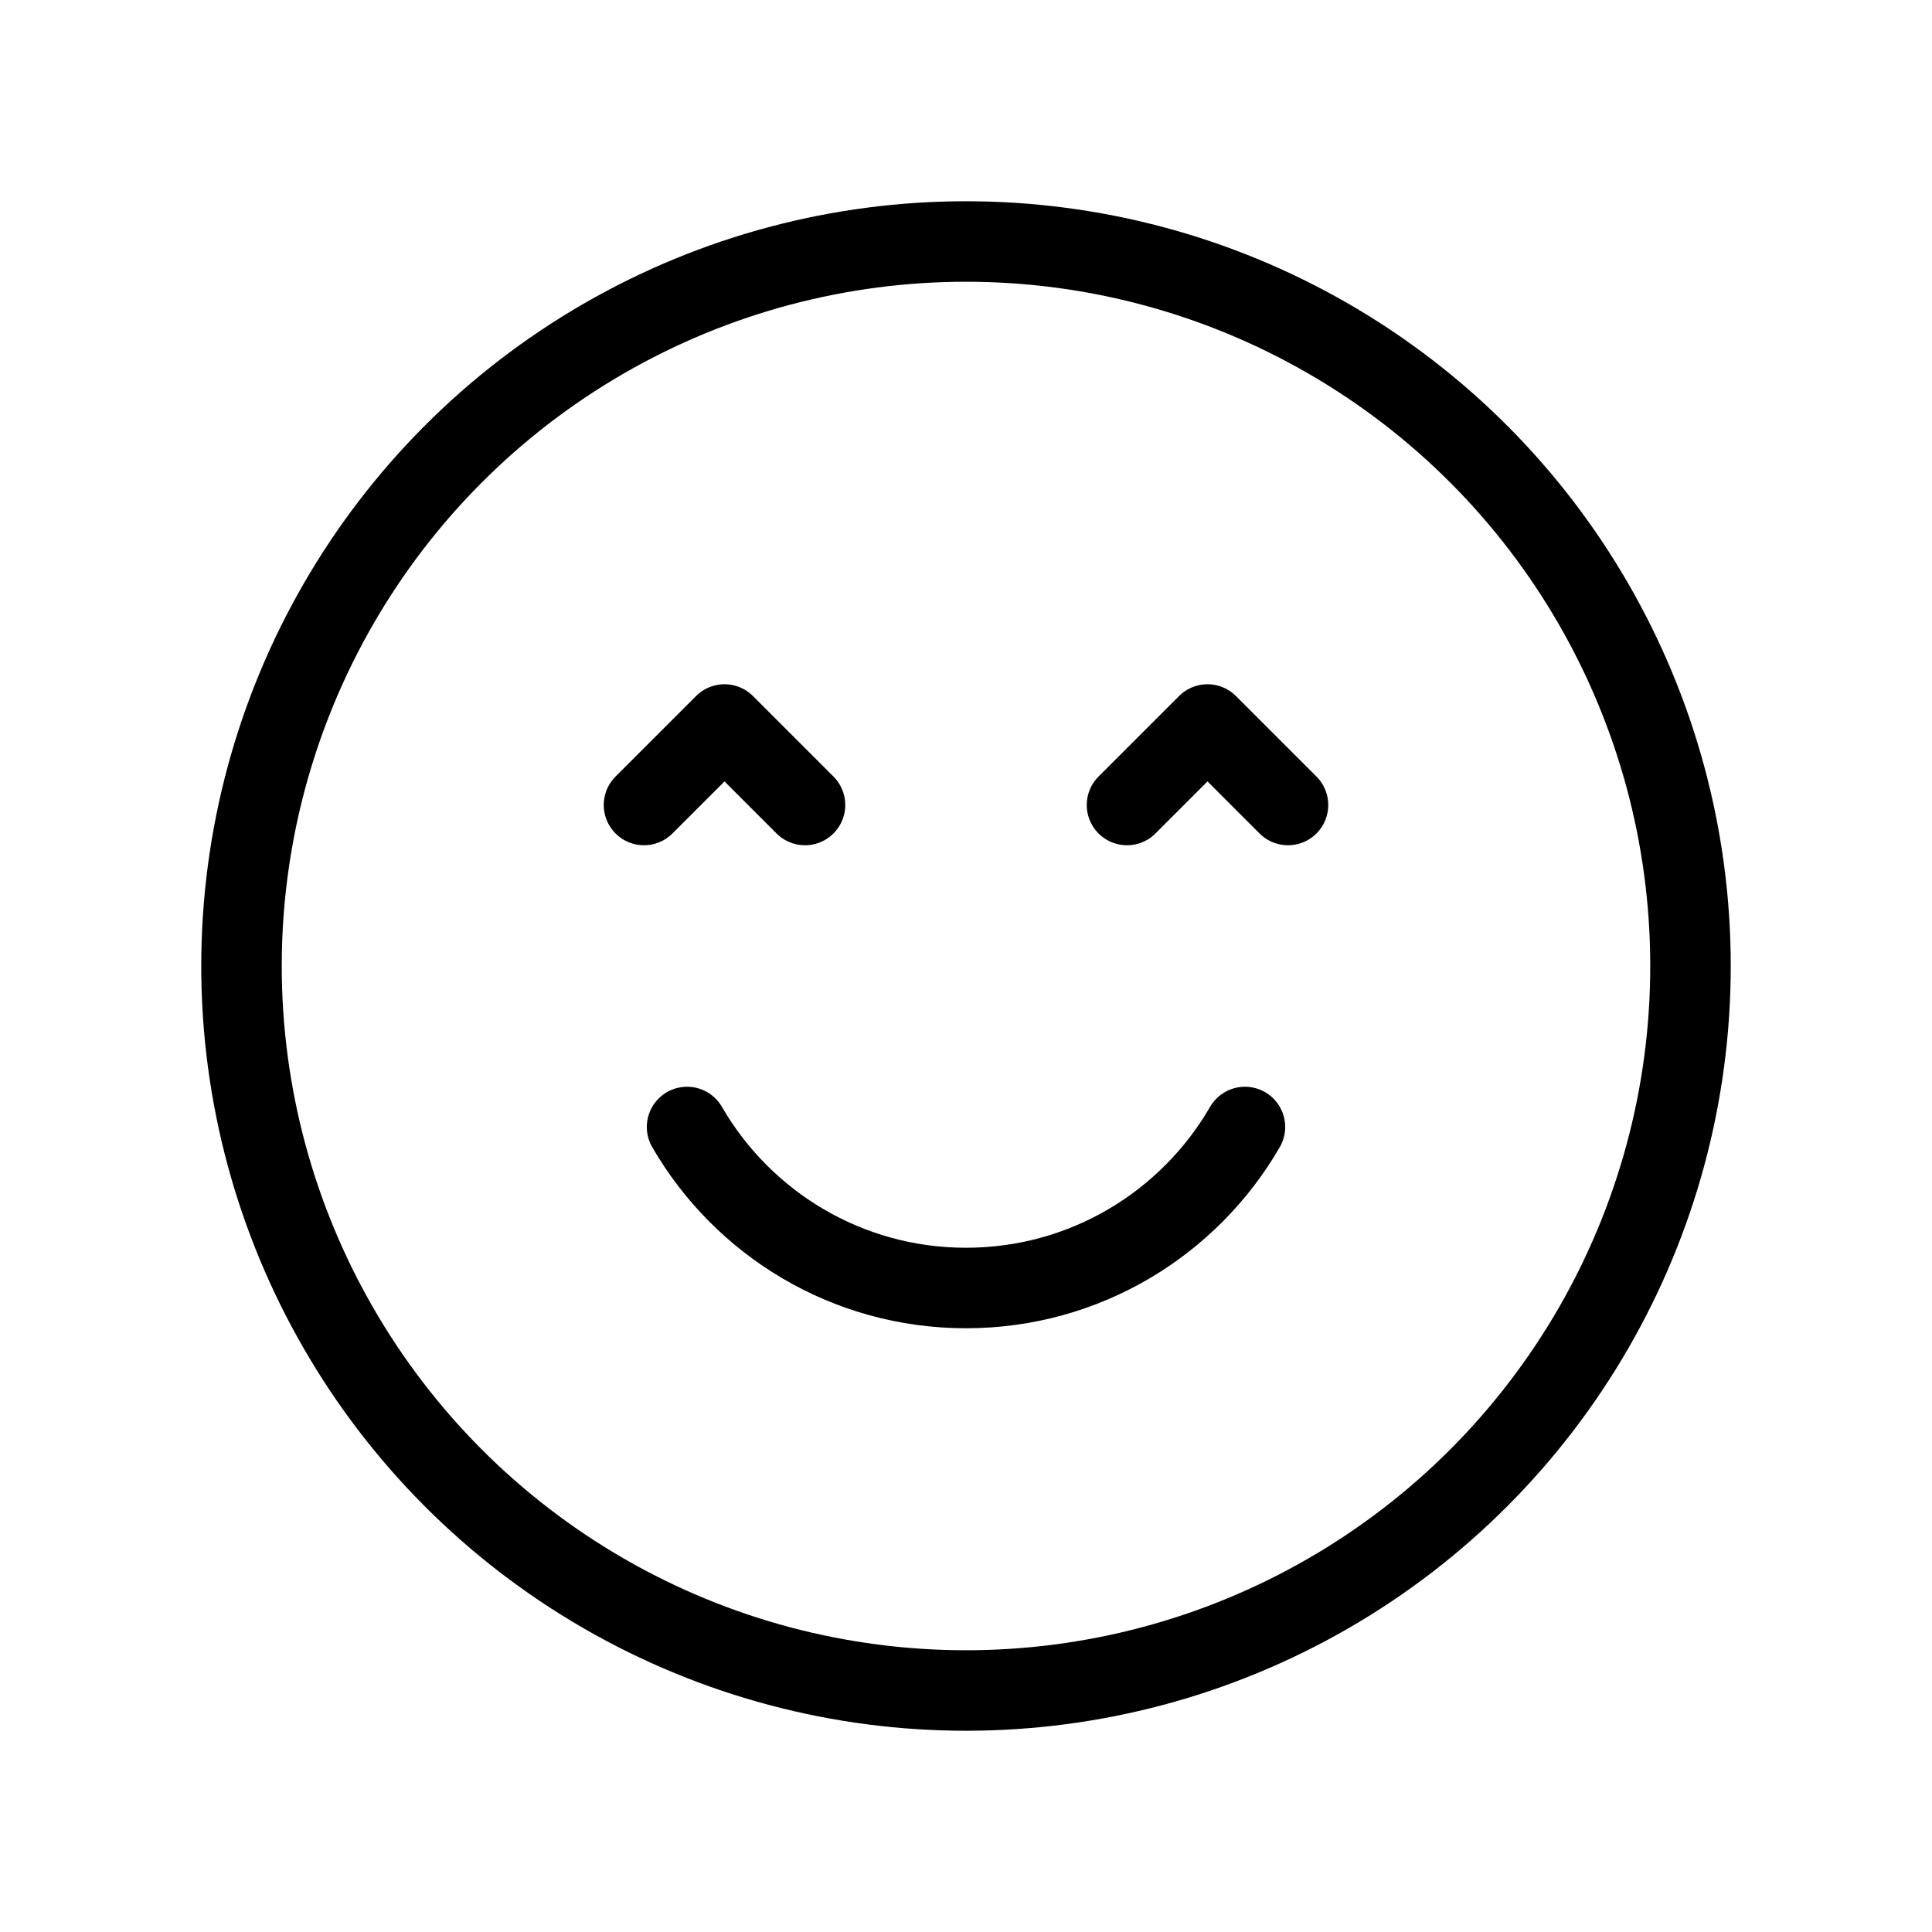 
                <svg 
                xmlns="http://www.w3.org/2000/svg" 
                height="120" 
                width="120" 
                stroke-width="1" 
                stroke="#000000" 
                fill="none" 
                stroke-linecap="round" 
                stroke-linejoin="round" 
                viewBox="0 0 24 24"
                >
                <g><circle cx="12" cy="12" r="9"></circle>
<path d="M15.465 14C14.773 15.196 13.481 16 12 16C10.52 16 9.227 15.196 8.535 14"></path>
<path d="M14 10L15 9L16 10"></path>
<path d="M10 10L9 9L8 10"></path></g>
                </svg>
